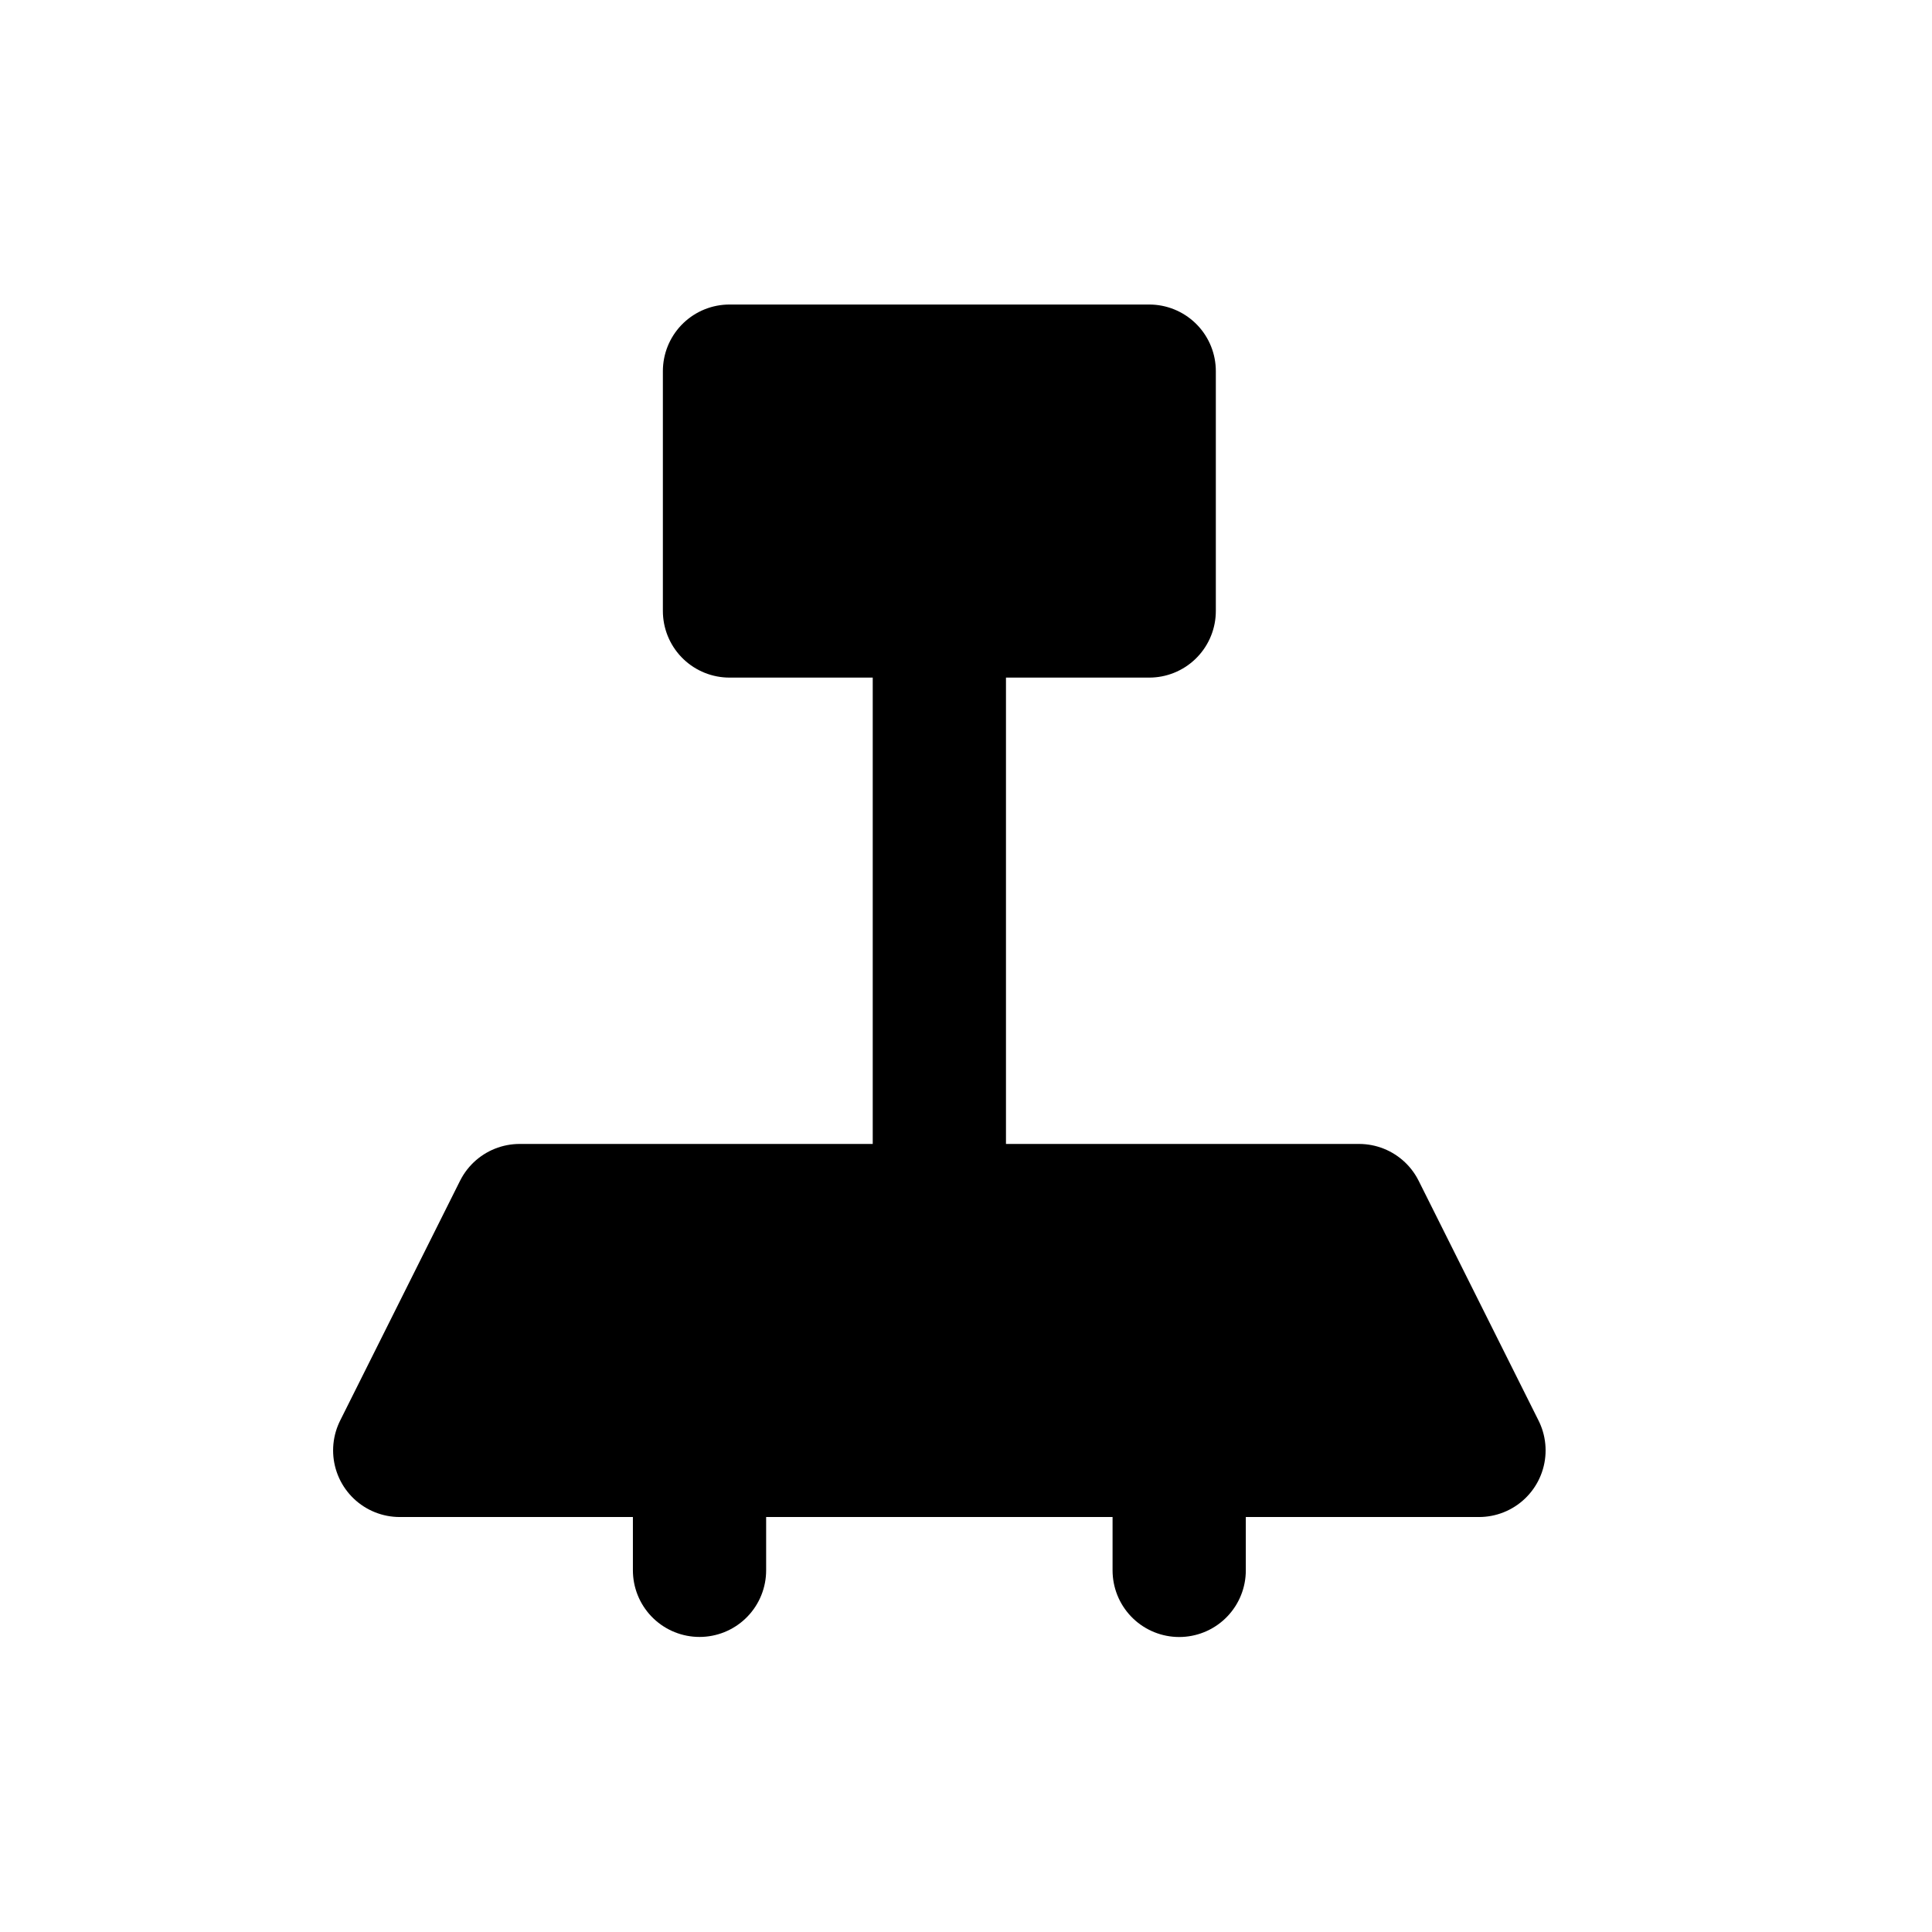 <svg width="29" height="29" viewBox="0 0 29 29" fill="black"
  xmlns="http://www.w3.org/2000/svg">
  <path d="M7.8 18.171H20.4L22.2 21.771H6L7.8 18.171Z" fill="black" stroke="black" stroke-width="2" stroke-linejoin="round"/>
  <path d="M10.5 21.771V23.571M14.1 9.171V18.171" stroke="black" stroke-width="2" stroke-linecap="round" stroke-linejoin="round"/>
  <path d="M10.95 5.571H17.25V9.171H10.95V5.571Z" stroke="black" stroke-width="2" stroke-linejoin="round"/>
  <path d="M17.7 21.771V23.572" stroke="black" stroke-width="2" stroke-linecap="round" stroke-linejoin="round"/>
</svg>
